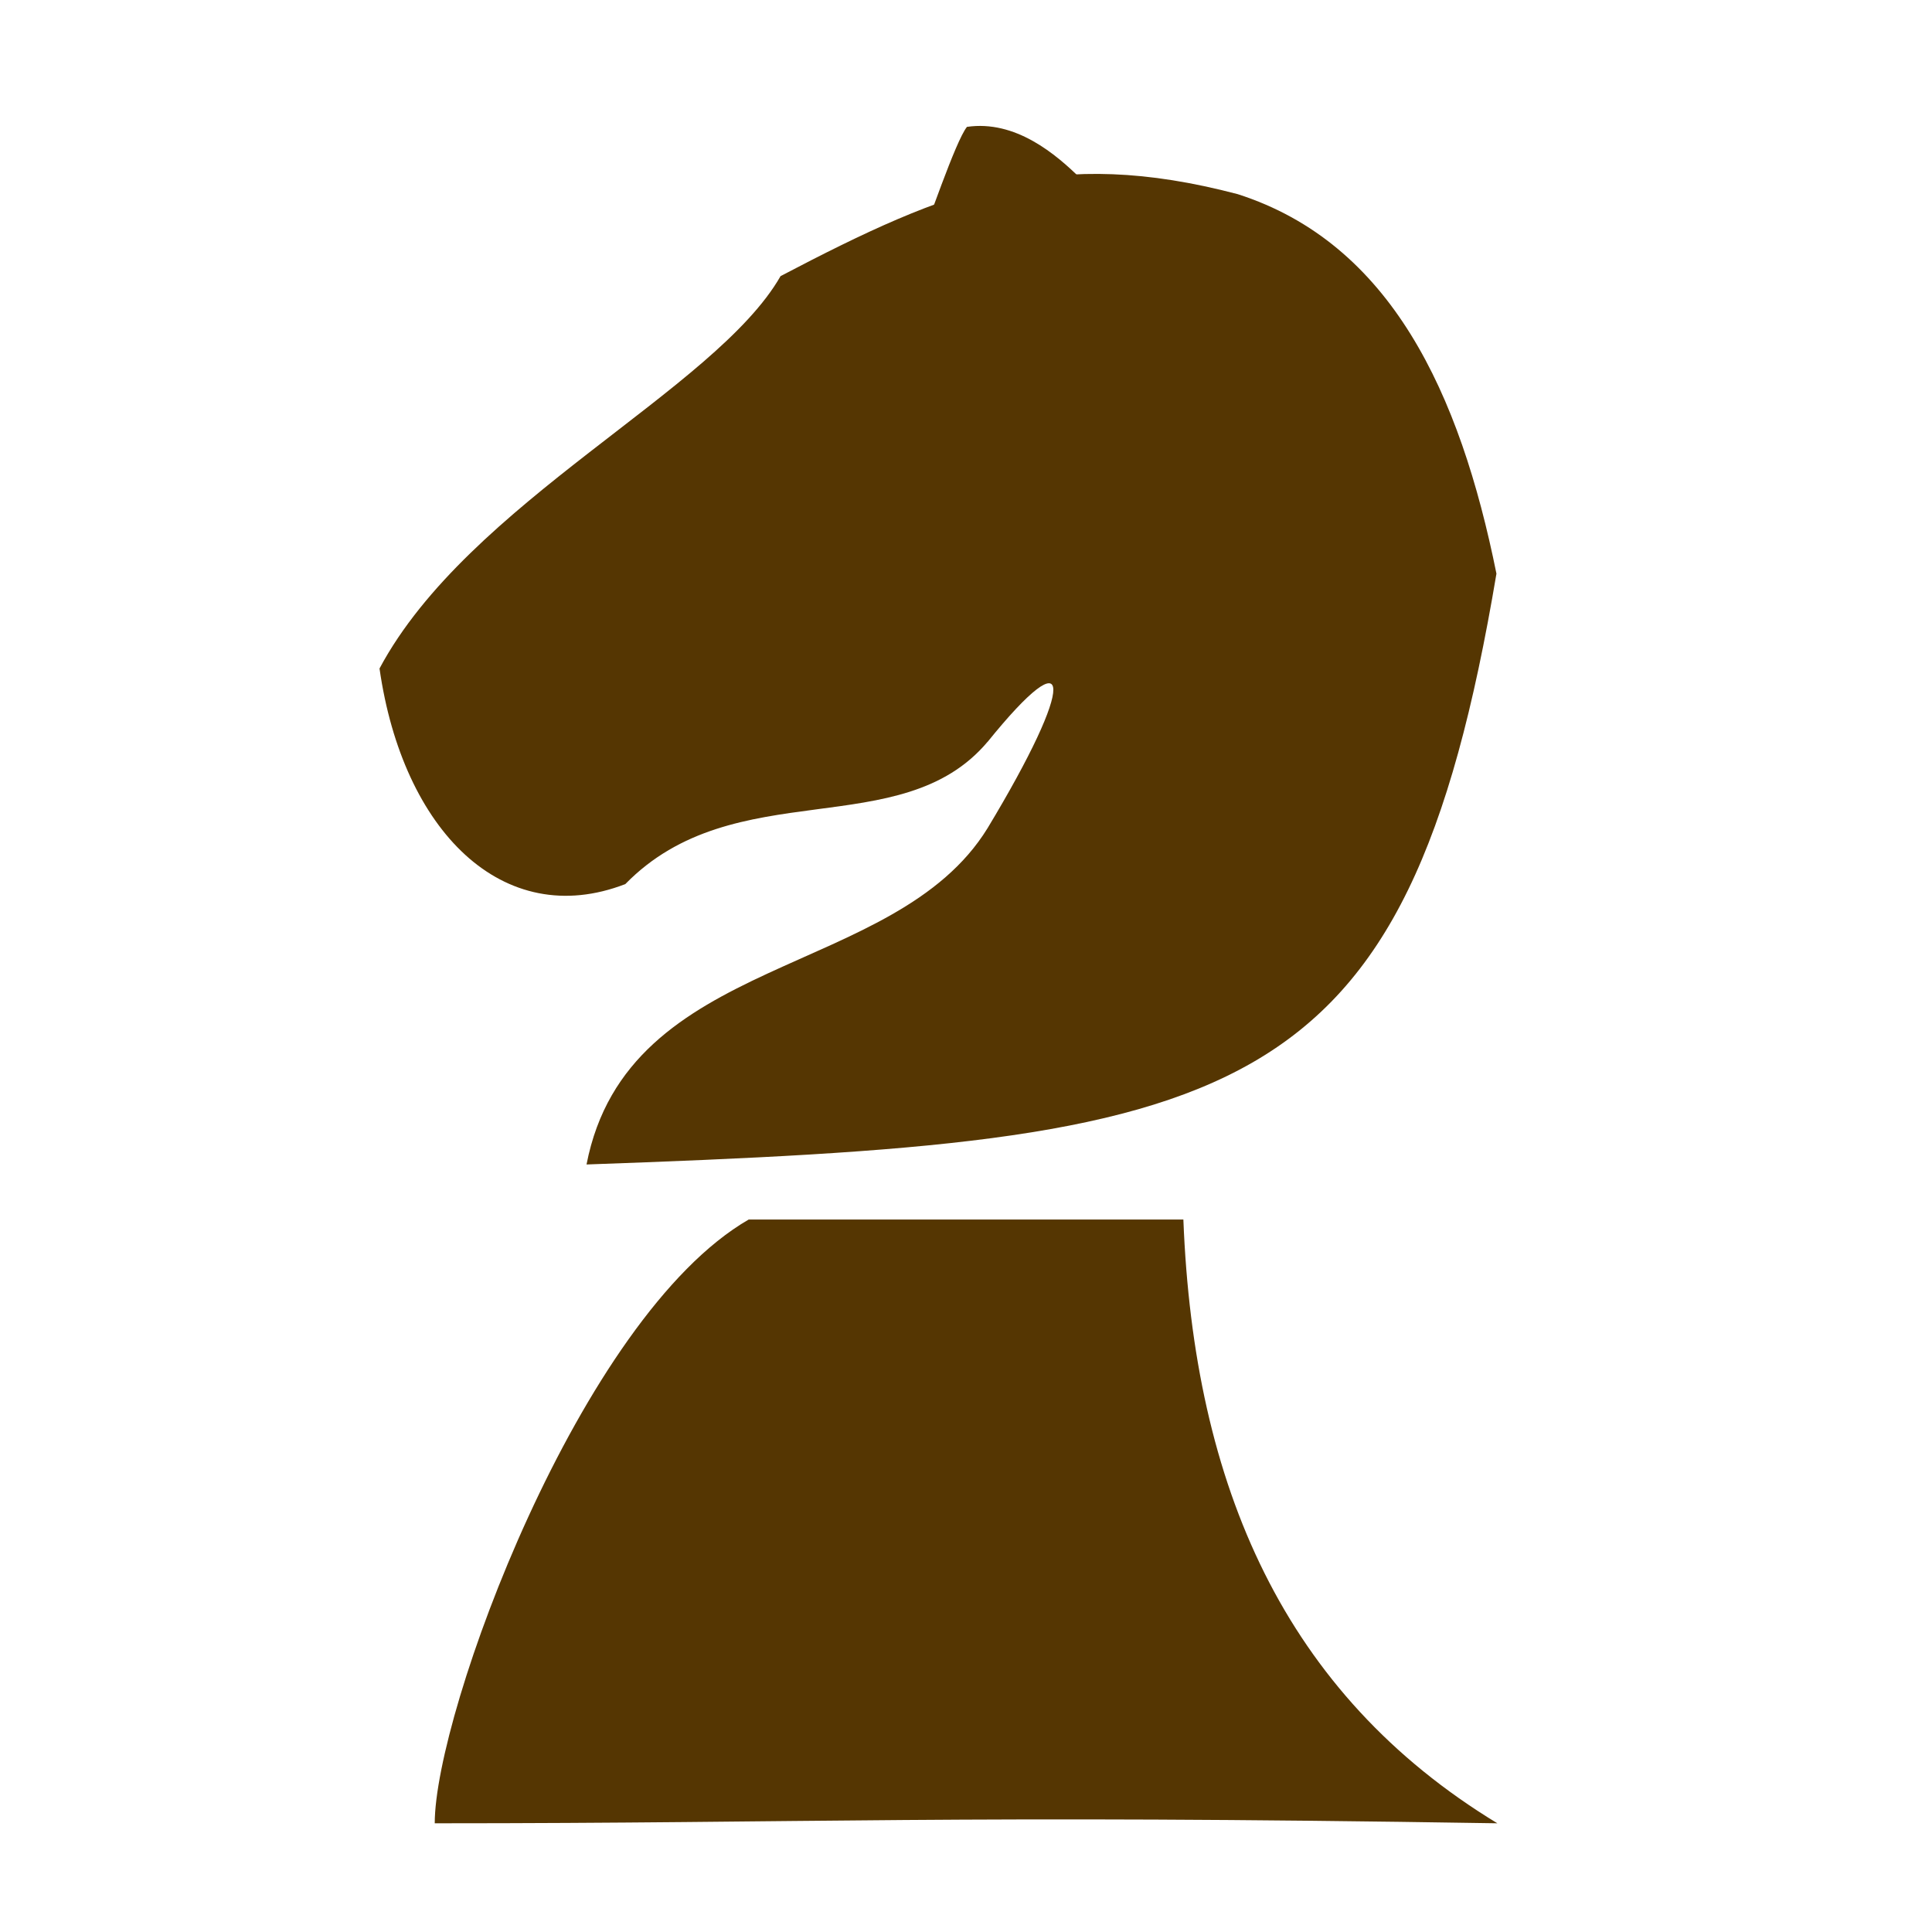 <?xml version="1.0" encoding="UTF-8" standalone="no"?>
<!-- Created with Inkscape (http://www.inkscape.org/) -->

<svg
   xmlns:dc="http://purl.org/dc/elements/1.1/"
   xmlns:cc="http://creativecommons.org/ns#"
   xmlns:rdf="http://www.w3.org/1999/02/22-rdf-syntax-ns#"
   xmlns:svg="http://www.w3.org/2000/svg"
   xmlns="http://www.w3.org/2000/svg"
   xmlns:sodipodi="http://sodipodi.sourceforge.net/DTD/sodipodi-0.dtd"
   xmlns:inkscape="http://www.inkscape.org/namespaces/inkscape"
   width="80"
   height="80"
   viewBox="0 0 21.167 21.167"
   version="1.1"
   id="svg8"
   inkscape:version="0.92.2 (5c3e80d, 2017-08-06)"
   sodipodi:docname="primeiro_cavalo.svg"
   inkscape:export-filename="/home/thiago/Programming/Allegro/Chess/art/knight_b.png"
   inkscape:export-xdpi="96"
   inkscape:export-ydpi="96">
  <defs
     id="defs2" />
  <sodipodi:namedview
     id="base"
     pagecolor="#ffffff"
     bordercolor="#666666"
     borderopacity="1.0"
     inkscape:pageopacity="0.0"
     inkscape:pageshadow="2"
     inkscape:zoom="5.6"
     inkscape:cx="3.1564797"
     inkscape:cy="38.345961"
     inkscape:document-units="px"
     inkscape:current-layer="layer1"
     showgrid="false"
     units="px"
     fit-margin-top="0"
     fit-margin-left="0"
     fit-margin-right="0"
     fit-margin-bottom="0"
     inkscape:window-width="1366"
     inkscape:window-height="713"
     inkscape:window-x="0"
     inkscape:window-y="27"
     inkscape:window-maximized="1"
     inkscape:measure-start="10,21.0714"
     inkscape:measure-end="10.3571,0"
     inkscape:snap-others="false"
     inkscape:object-nodes="false"
     inkscape:snap-nodes="false" />
  <g
     inkscape:label="Camada 1"
     inkscape:groupmode="layer"
     id="layer1"
     transform="translate(0,-275.833)">
    <path
       style="fill:#553602;fill-opacity:1;stroke:none;stroke-width:0.32px;stroke-linecap:butt;stroke-linejoin:miter;stroke-opacity:1"
       d="m 4.763,295.809 c 0,-1.208 1.59,-5.547 3.44,-6.615 h 4.762 c 0.114,2.928 1.11,5.199 3.44,6.615 -5.955,-0.096 -7.488,0 -11.642,0 z"
       id="path5947"
       inkscape:connector-curvature="0"
       sodipodi:nodetypes="ccccc" />
    <path
       style="fill:#553602;fill-opacity:1;stroke:none;stroke-width:0.265px;stroke-linecap:butt;stroke-linejoin:miter;stroke-opacity:1"
       d="m 10.82,283.96 c -0.948,1.127 -2.771,0.333 -3.969,1.559 -1.34,0.518 -2.439,-0.585 -2.693,-2.362 0.974,-1.824 3.677,-3.046 4.394,-4.299 1.851,-0.97 3.003,-1.424 5.008,-0.898 1.677,0.538 2.435,2.176 2.835,4.158 -0.991,5.9 -2.804,6.219 -9.969,6.473 0.452,-2.325 3.374,-2.026 4.394,-3.685 0.973,-1.613 0.948,-2.119 -10e-7,-0.945 z"
       id="path841"
       inkscape:connector-curvature="0"
       sodipodi:nodetypes="ccccccccc" />
    <path
       style="fill:#553602;fill-opacity:1;stroke:none;stroke-width:0.265px;stroke-linecap:butt;stroke-linejoin:miter;stroke-opacity:1"
       d="m 10.03,278.621 c 0.138,-0.341 0.436,-1.237 0.564,-1.398 0.529,-0.077 0.973,0.294 1.26,0.581 -0.608,0.165 -1.032,0.314 -1.824,0.817 z"
       id="path843"
       inkscape:connector-curvature="0"
       sodipodi:nodetypes="cccc" />
  </g>
</svg>
